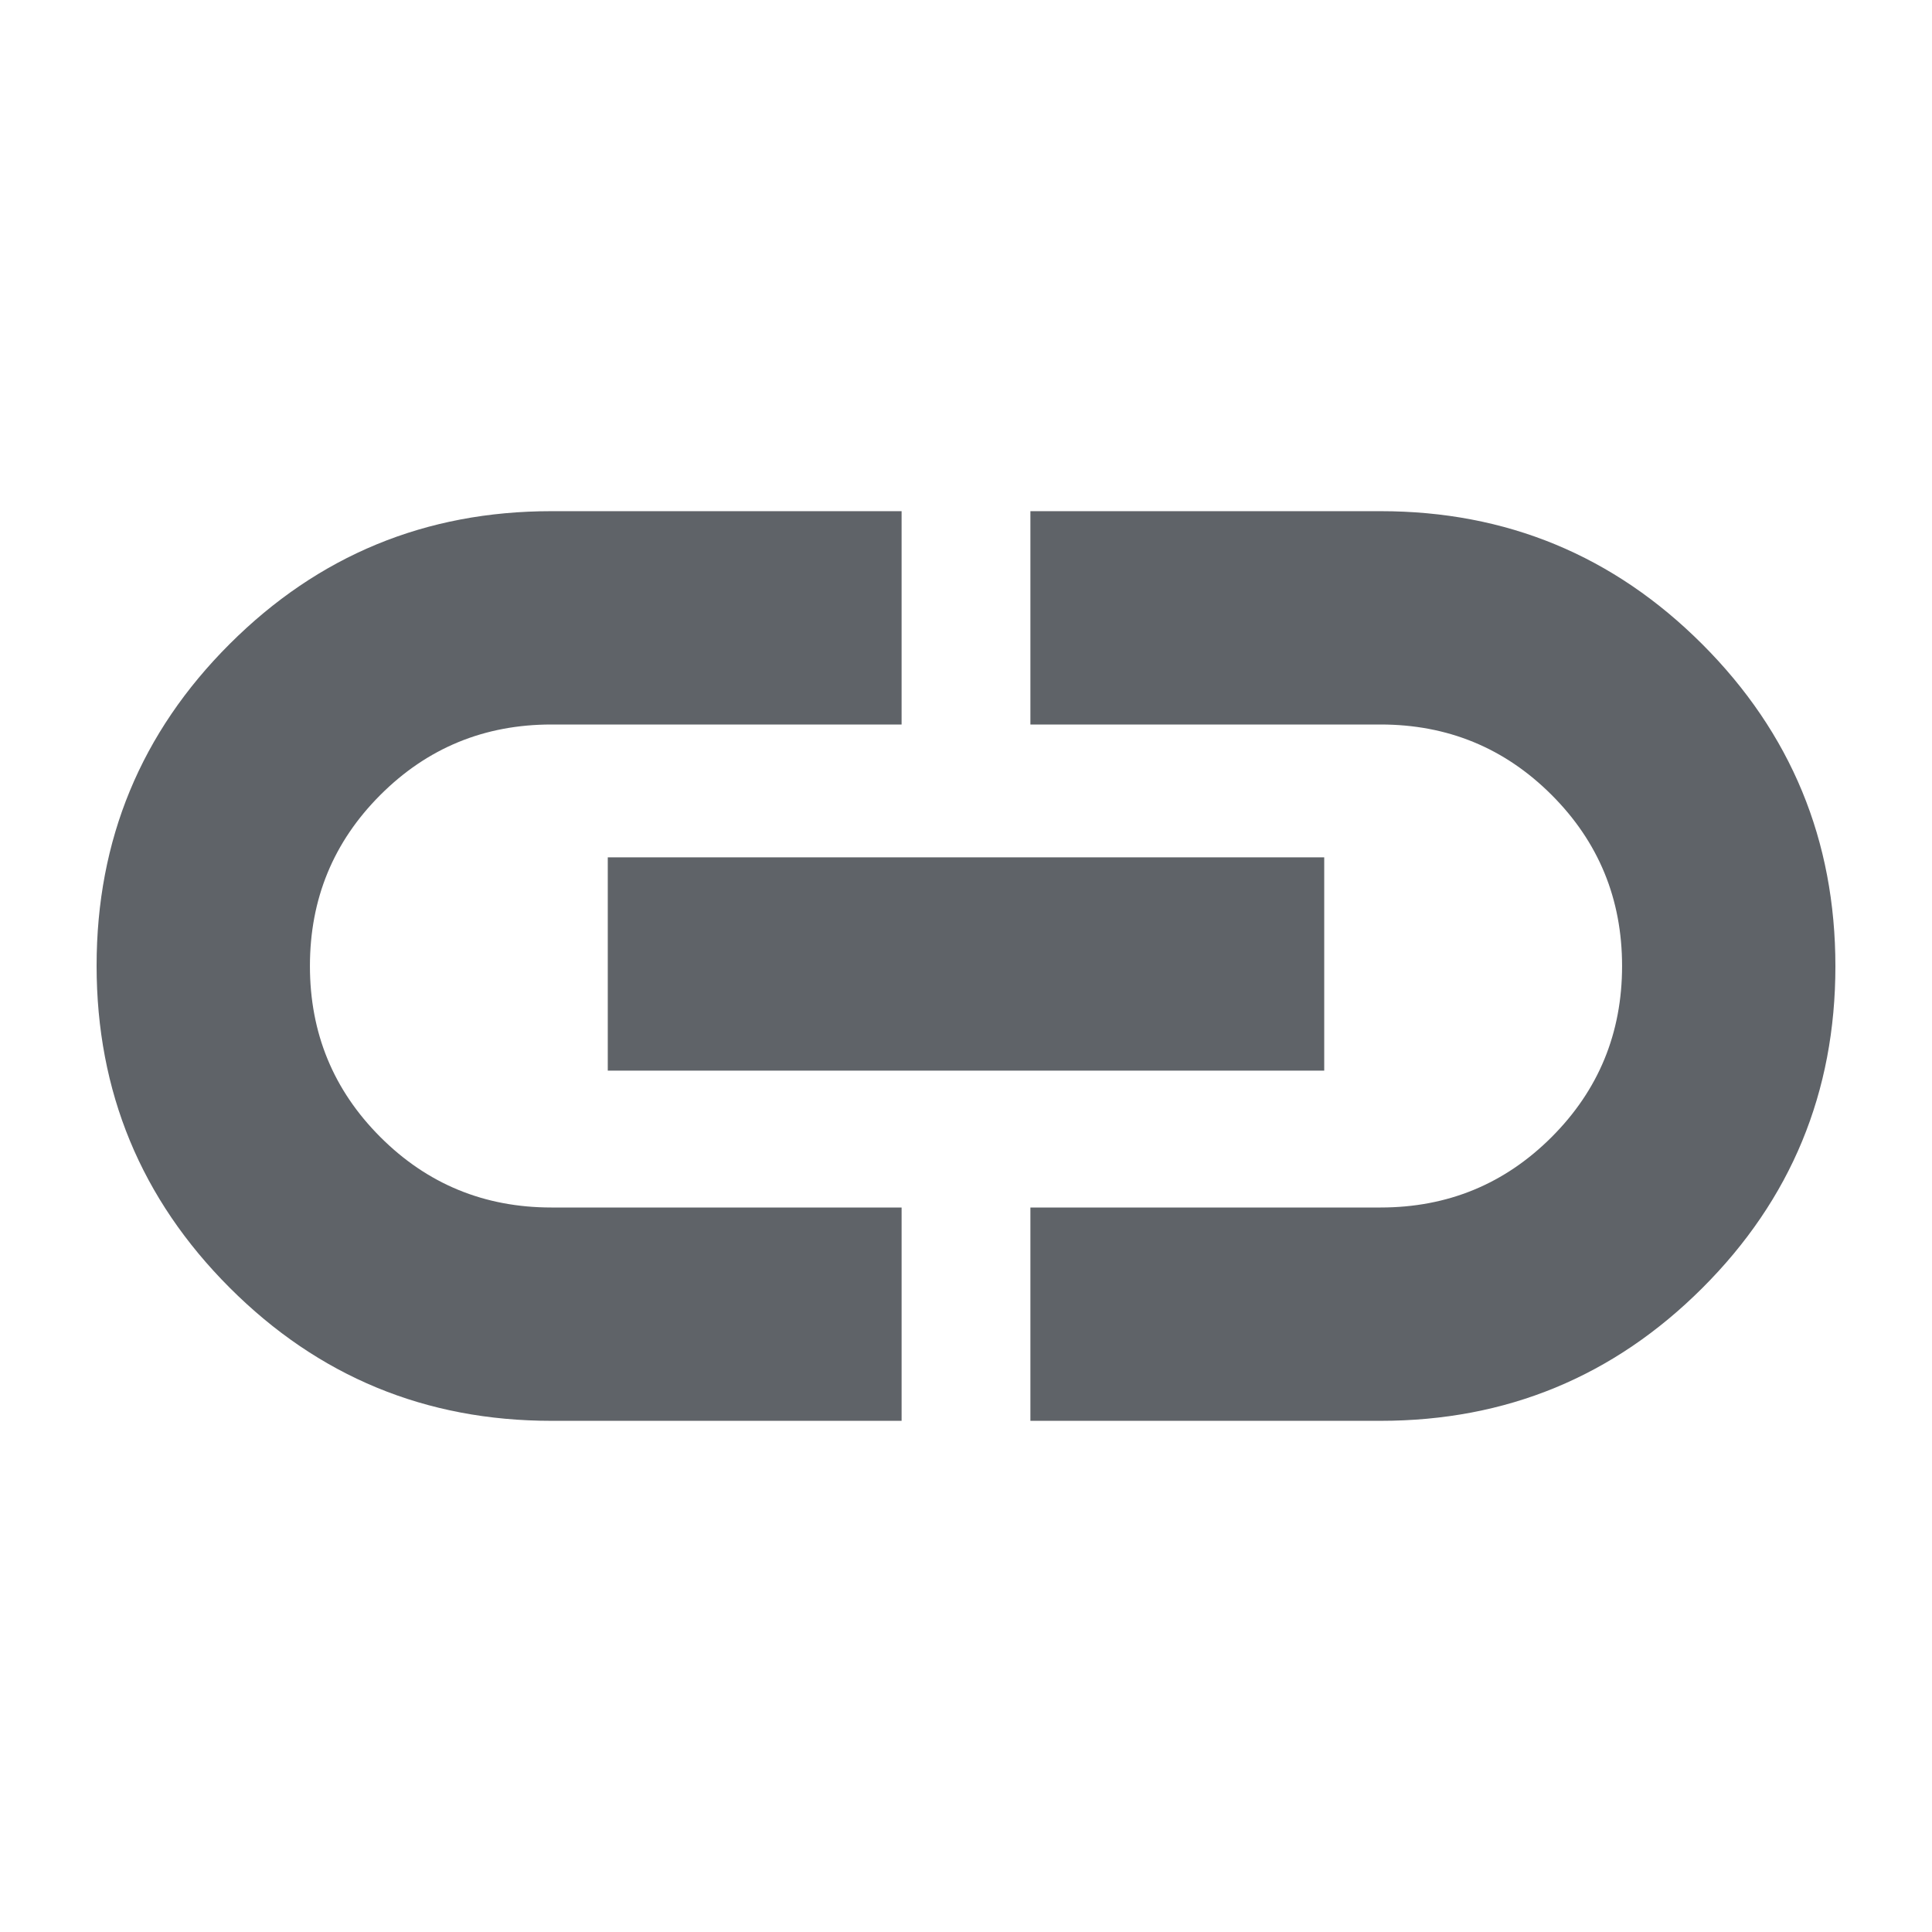 <svg xmlns="http://www.w3.org/2000/svg" height="24px" viewBox="0 -960 960 960" width="24px" fill="#5f6368"><path d="M448-254H274q-93.79 0-159.89-66.15Q48-386.3 48-480.15T114.11-640q66.1-66 159.89-66h174v106H274q-50 0-85 35t-35 85q0 50 35 85t85 35h174v106ZM302-428v-106h356v106H302Zm210 174v-106h174q50 0 85-35t35-85q0-50-35-85t-85-35H512v-106h174q93.79 0 159.9 66.15 66.1 66.15 66.1 160T845.9-320q-66.11 66-159.9 66H512Z"/></svg>